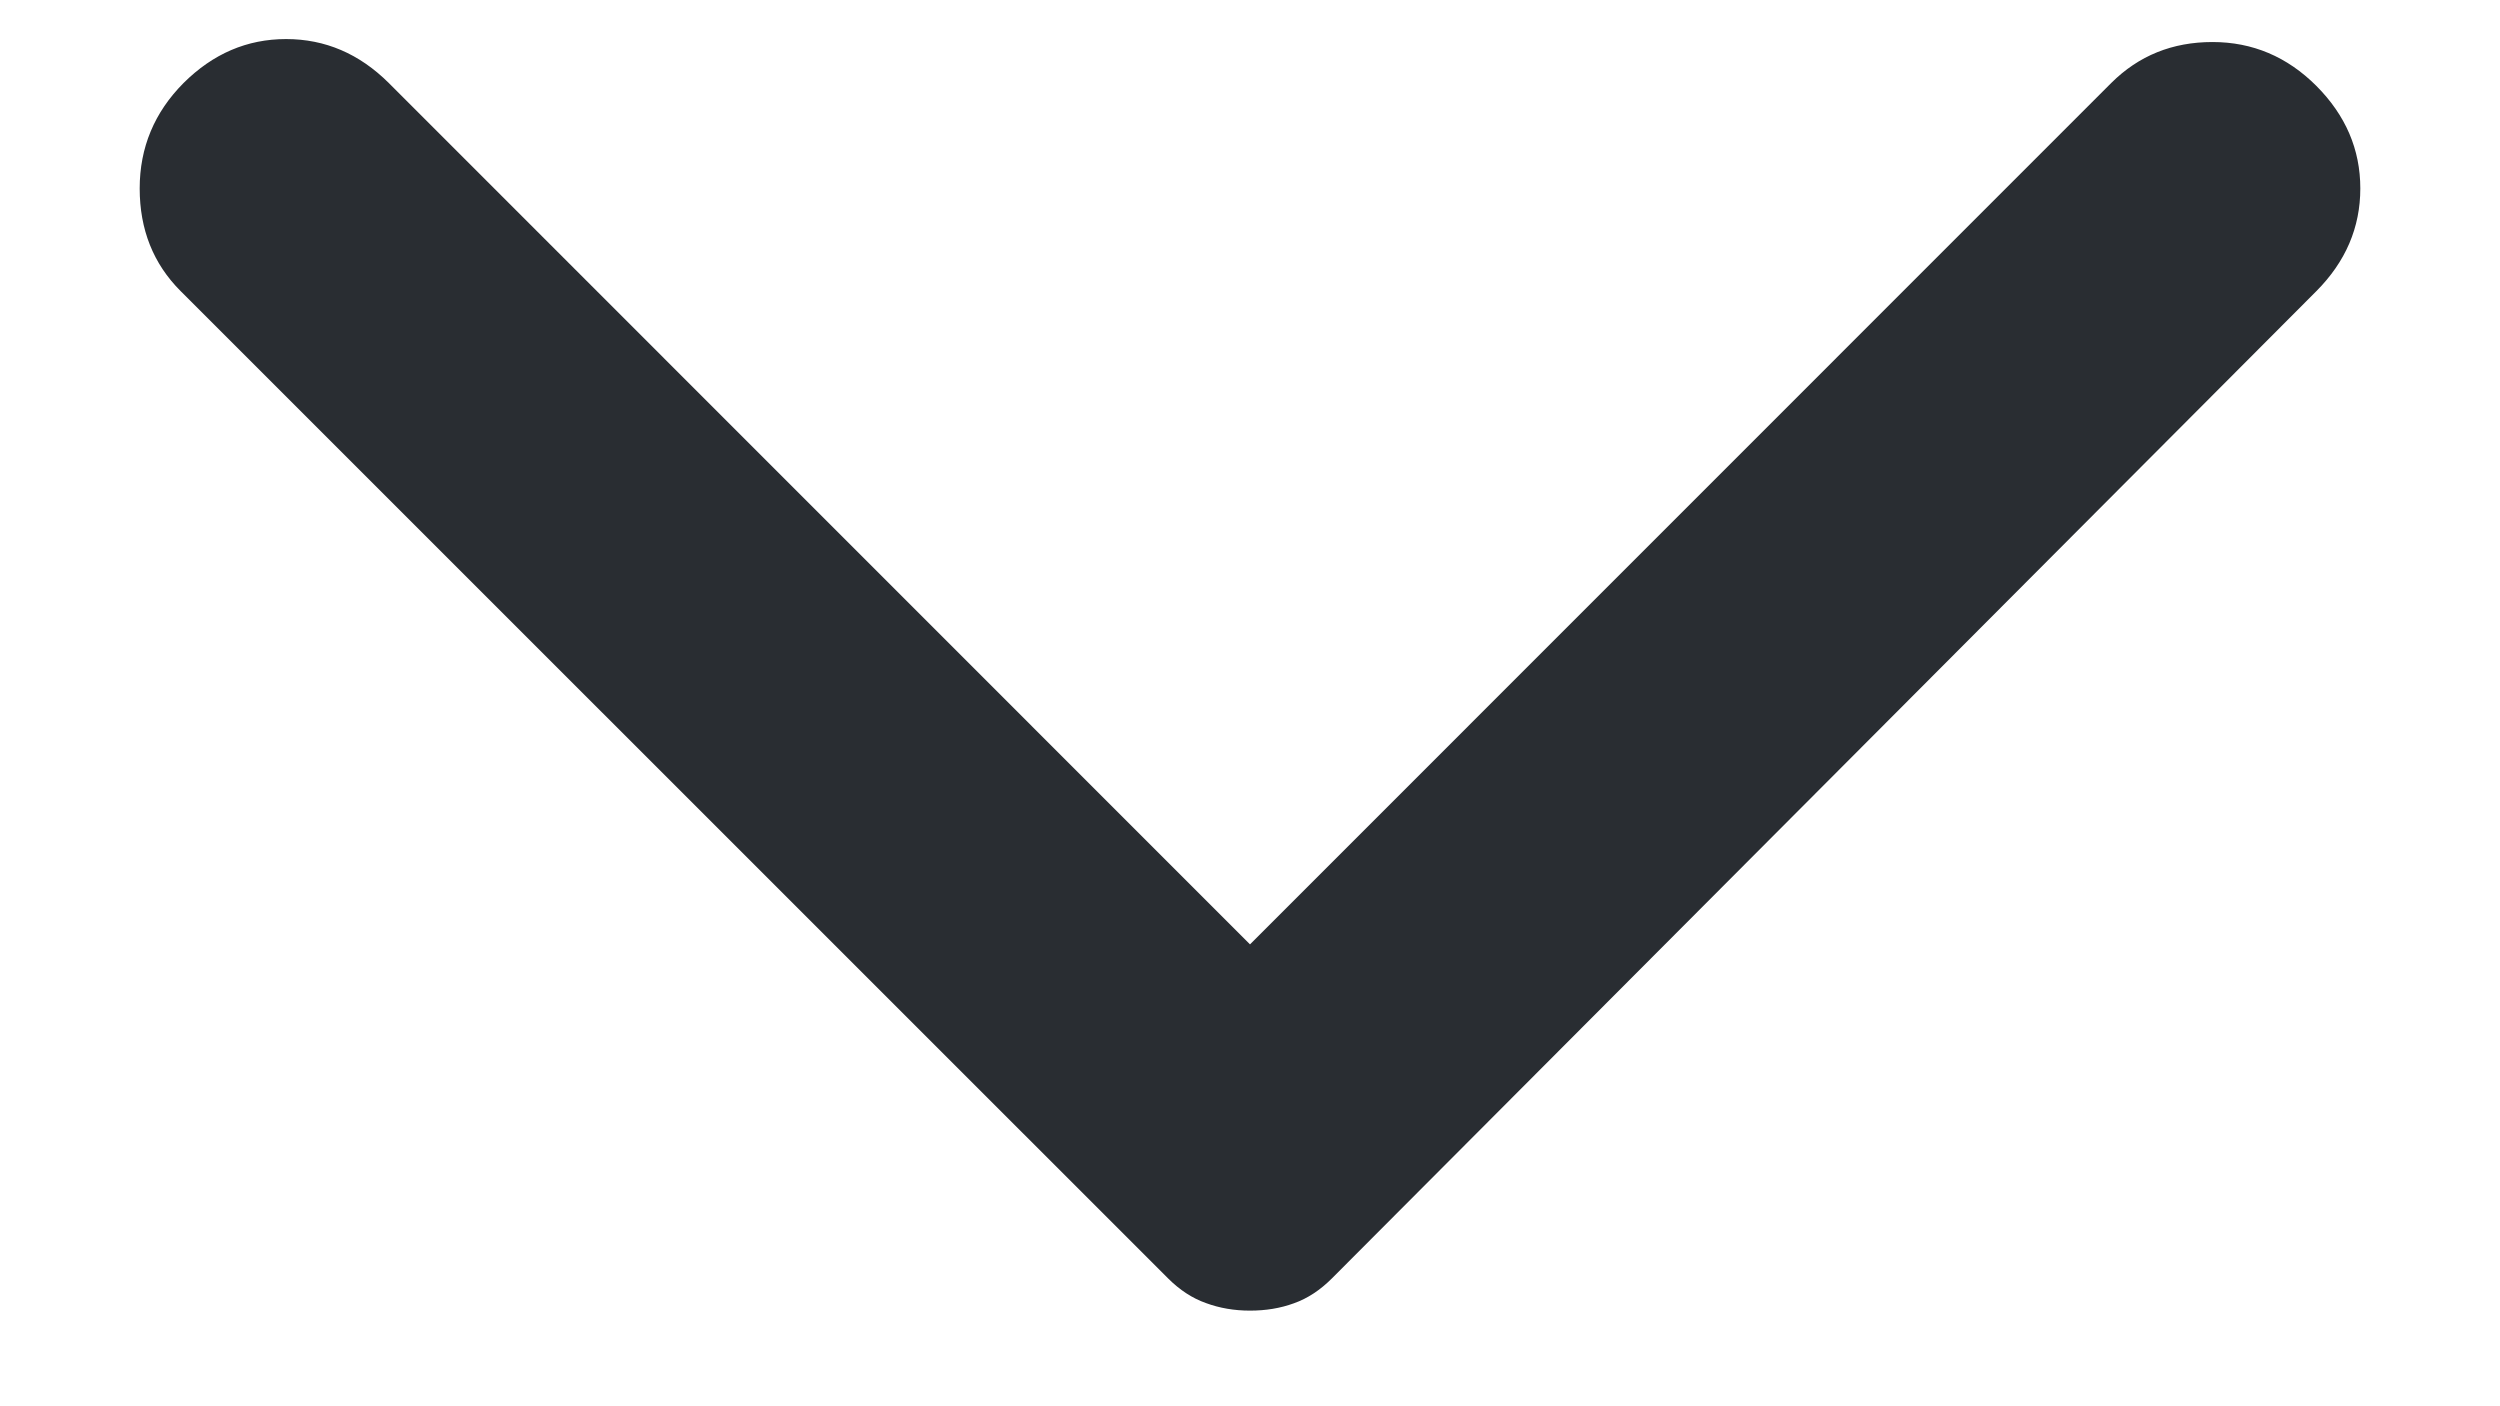 <svg width="16" height="9" viewBox="0 0 16 9" fill="none" xmlns="http://www.w3.org/2000/svg">
<path d="M14.825 1.863L8.525 8.181C8.45 8.256 8.369 8.31 8.281 8.341C8.194 8.373 8.1 8.388 8 8.388C7.9 8.388 7.806 8.372 7.719 8.34C7.631 8.309 7.55 8.256 7.475 8.181L1.156 1.863C0.981 1.688 0.894 1.469 0.894 1.206C0.894 0.944 0.988 0.719 1.175 0.531C1.363 0.344 1.581 0.25 1.831 0.25C2.081 0.25 2.3 0.344 2.488 0.531L8 6.044L13.512 0.531C13.688 0.356 13.903 0.269 14.16 0.269C14.416 0.269 14.638 0.363 14.825 0.55C15.012 0.738 15.106 0.956 15.106 1.206C15.106 1.456 15.012 1.675 14.825 1.863Z" fill="#292D32"/>
</svg>
